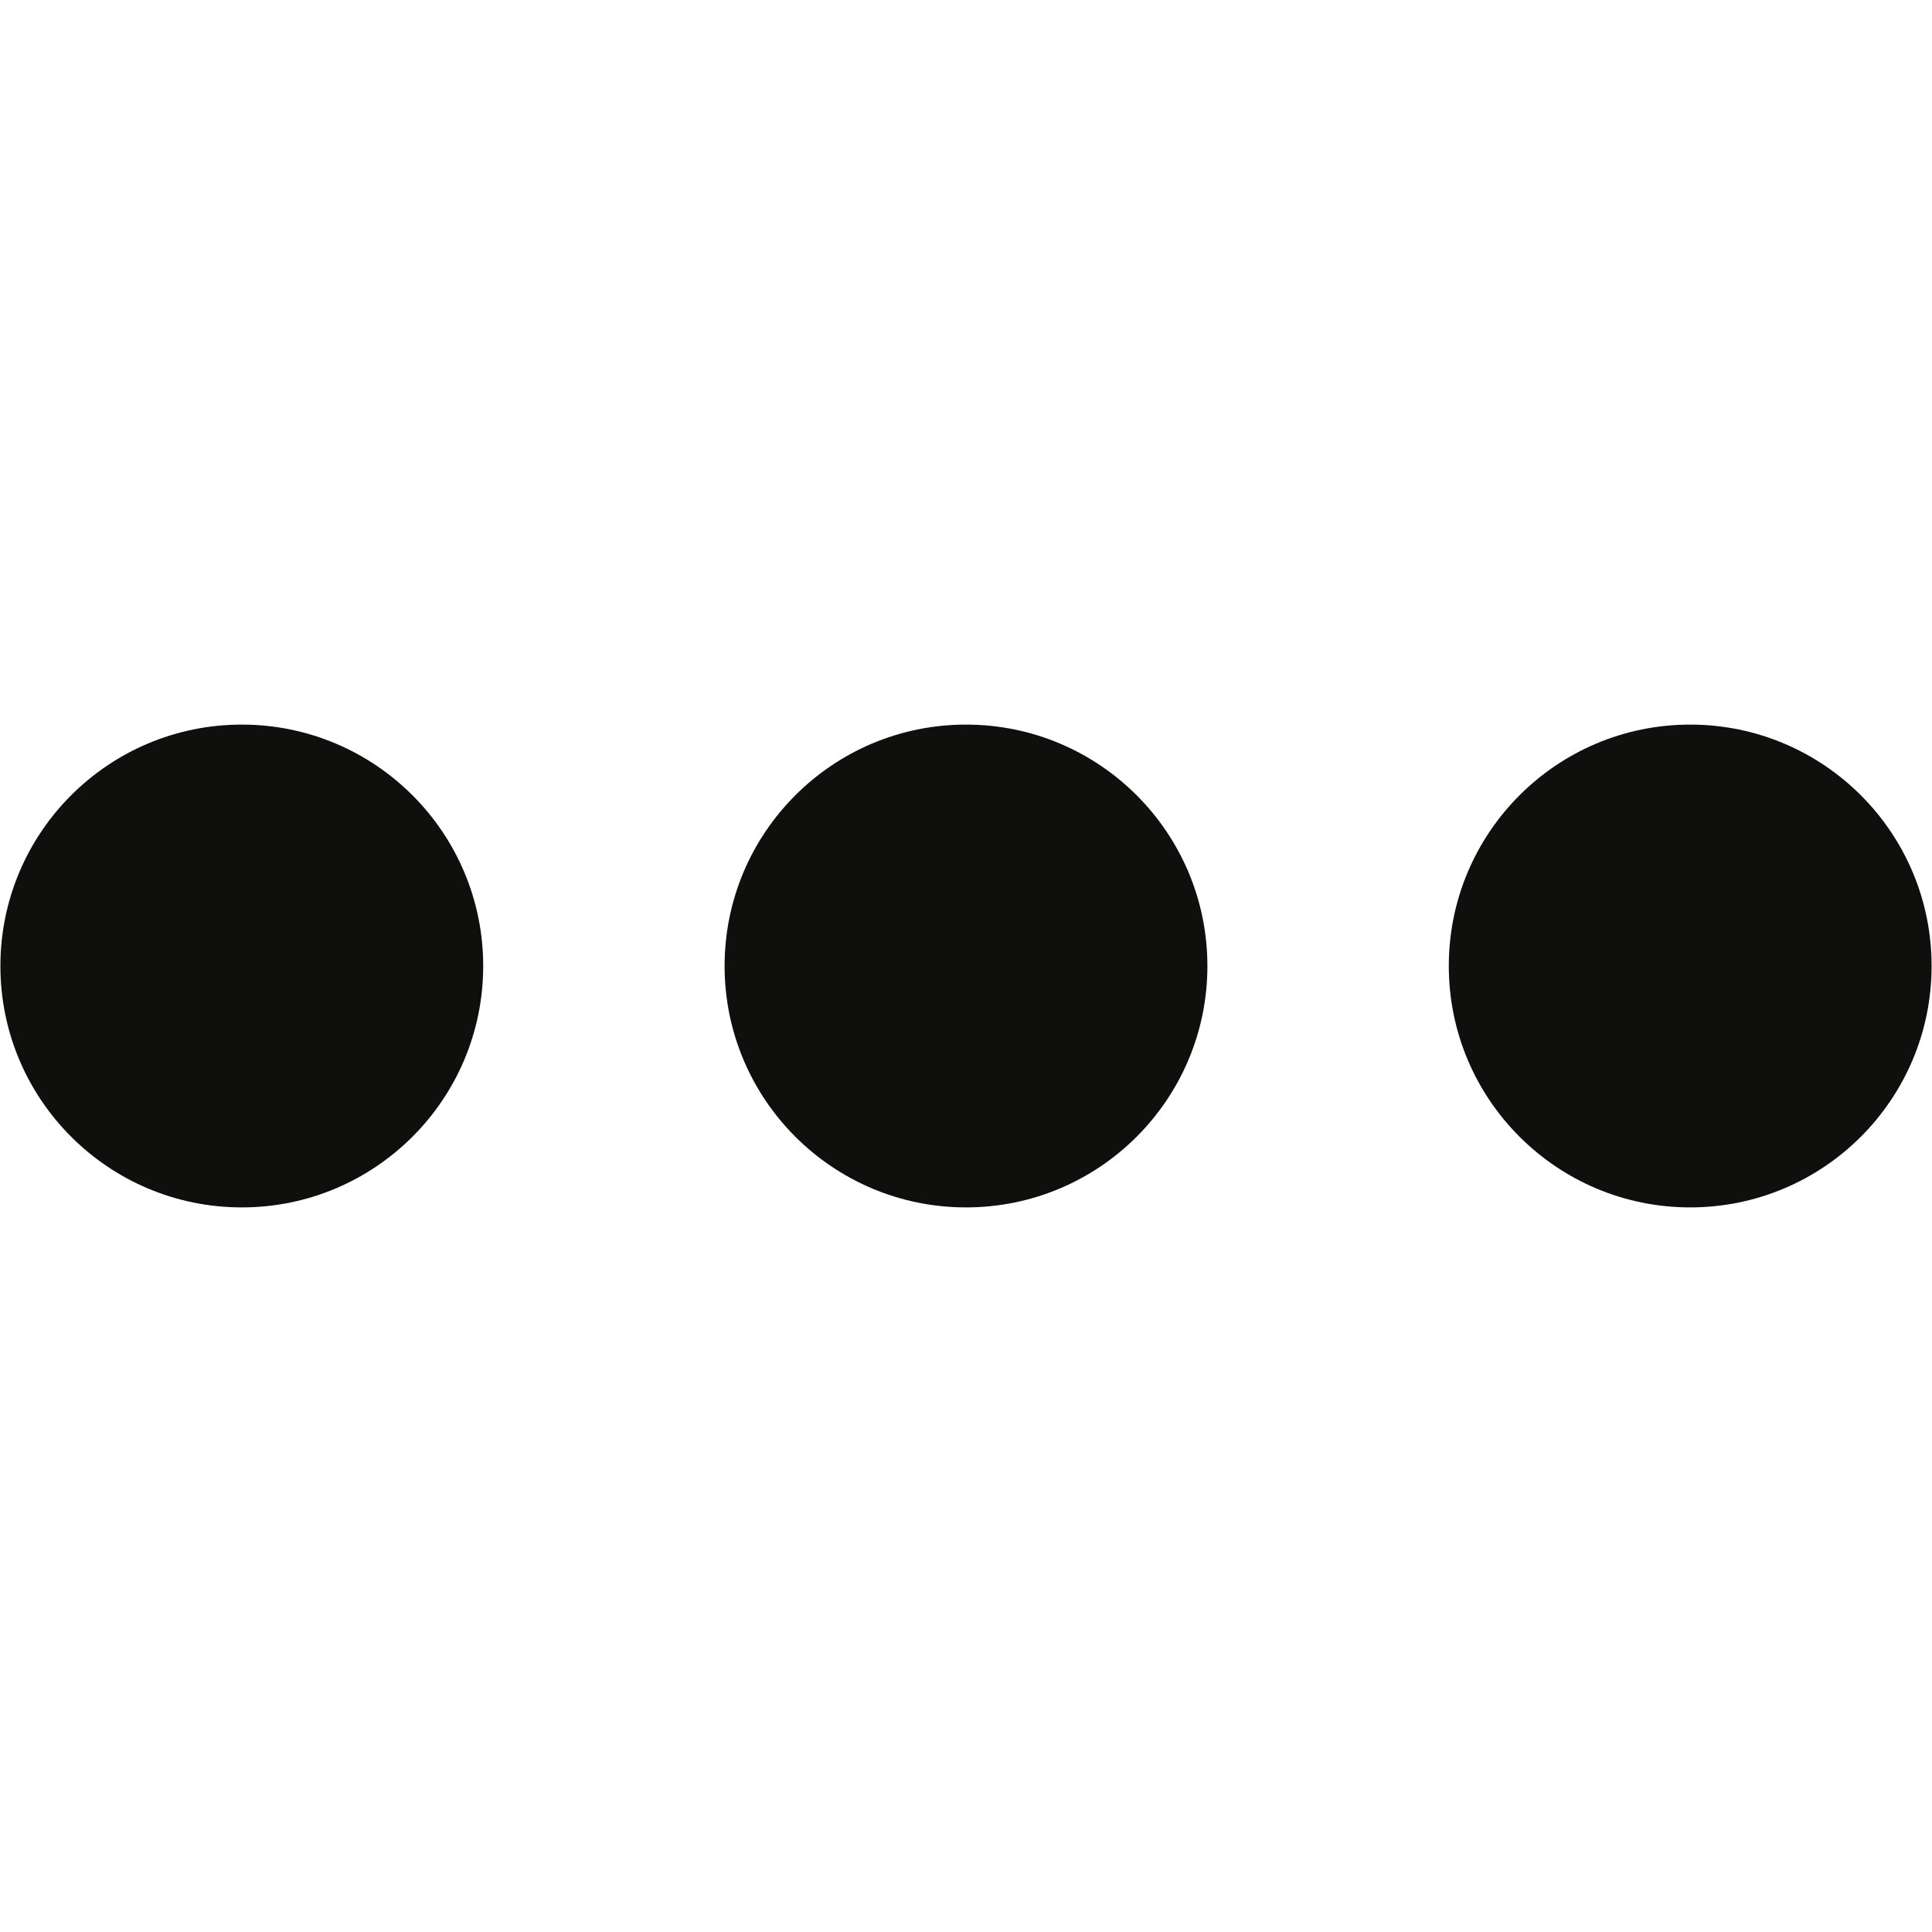 <?xml version="1.0" encoding="utf-8"?>
<!-- Generator: Adobe Illustrator 16.0.4, SVG Export Plug-In . SVG Version: 6.00 Build 0)  -->
<!DOCTYPE svg PUBLIC "-//W3C//DTD SVG 1.1//EN" "http://www.w3.org/Graphics/SVG/1.1/DTD/svg11.dtd">
<svg version="1.1" id="Ebene_1" xmlns="http://www.w3.org/2000/svg" xmlns:xlink="http://www.w3.org/1999/xlink" x="0px" y="0px"
	 width="24.01px" height="24.01px" viewBox="-0.005 -9.005 24.01 24.01" enable-background="new -0.005 -9.005 24.01 24.01"
	 xml:space="preserve">
<title>Misc / More</title>
<desc>Created with Sketch.</desc>
<g id="Symbols">
	<g id="Misc-_x2F_-More">
		<circle id="Close" fill="#0F0F0E" cx="3" cy="3" r="3"/>
		<circle id="Minimize" fill="#0F0F0E" cx="12" cy="3" r="3"/>
		<circle id="Fullscreen" fill="#0F0F0E" cx="21" cy="3" r="3"/>
	</g>
</g>
</svg>

